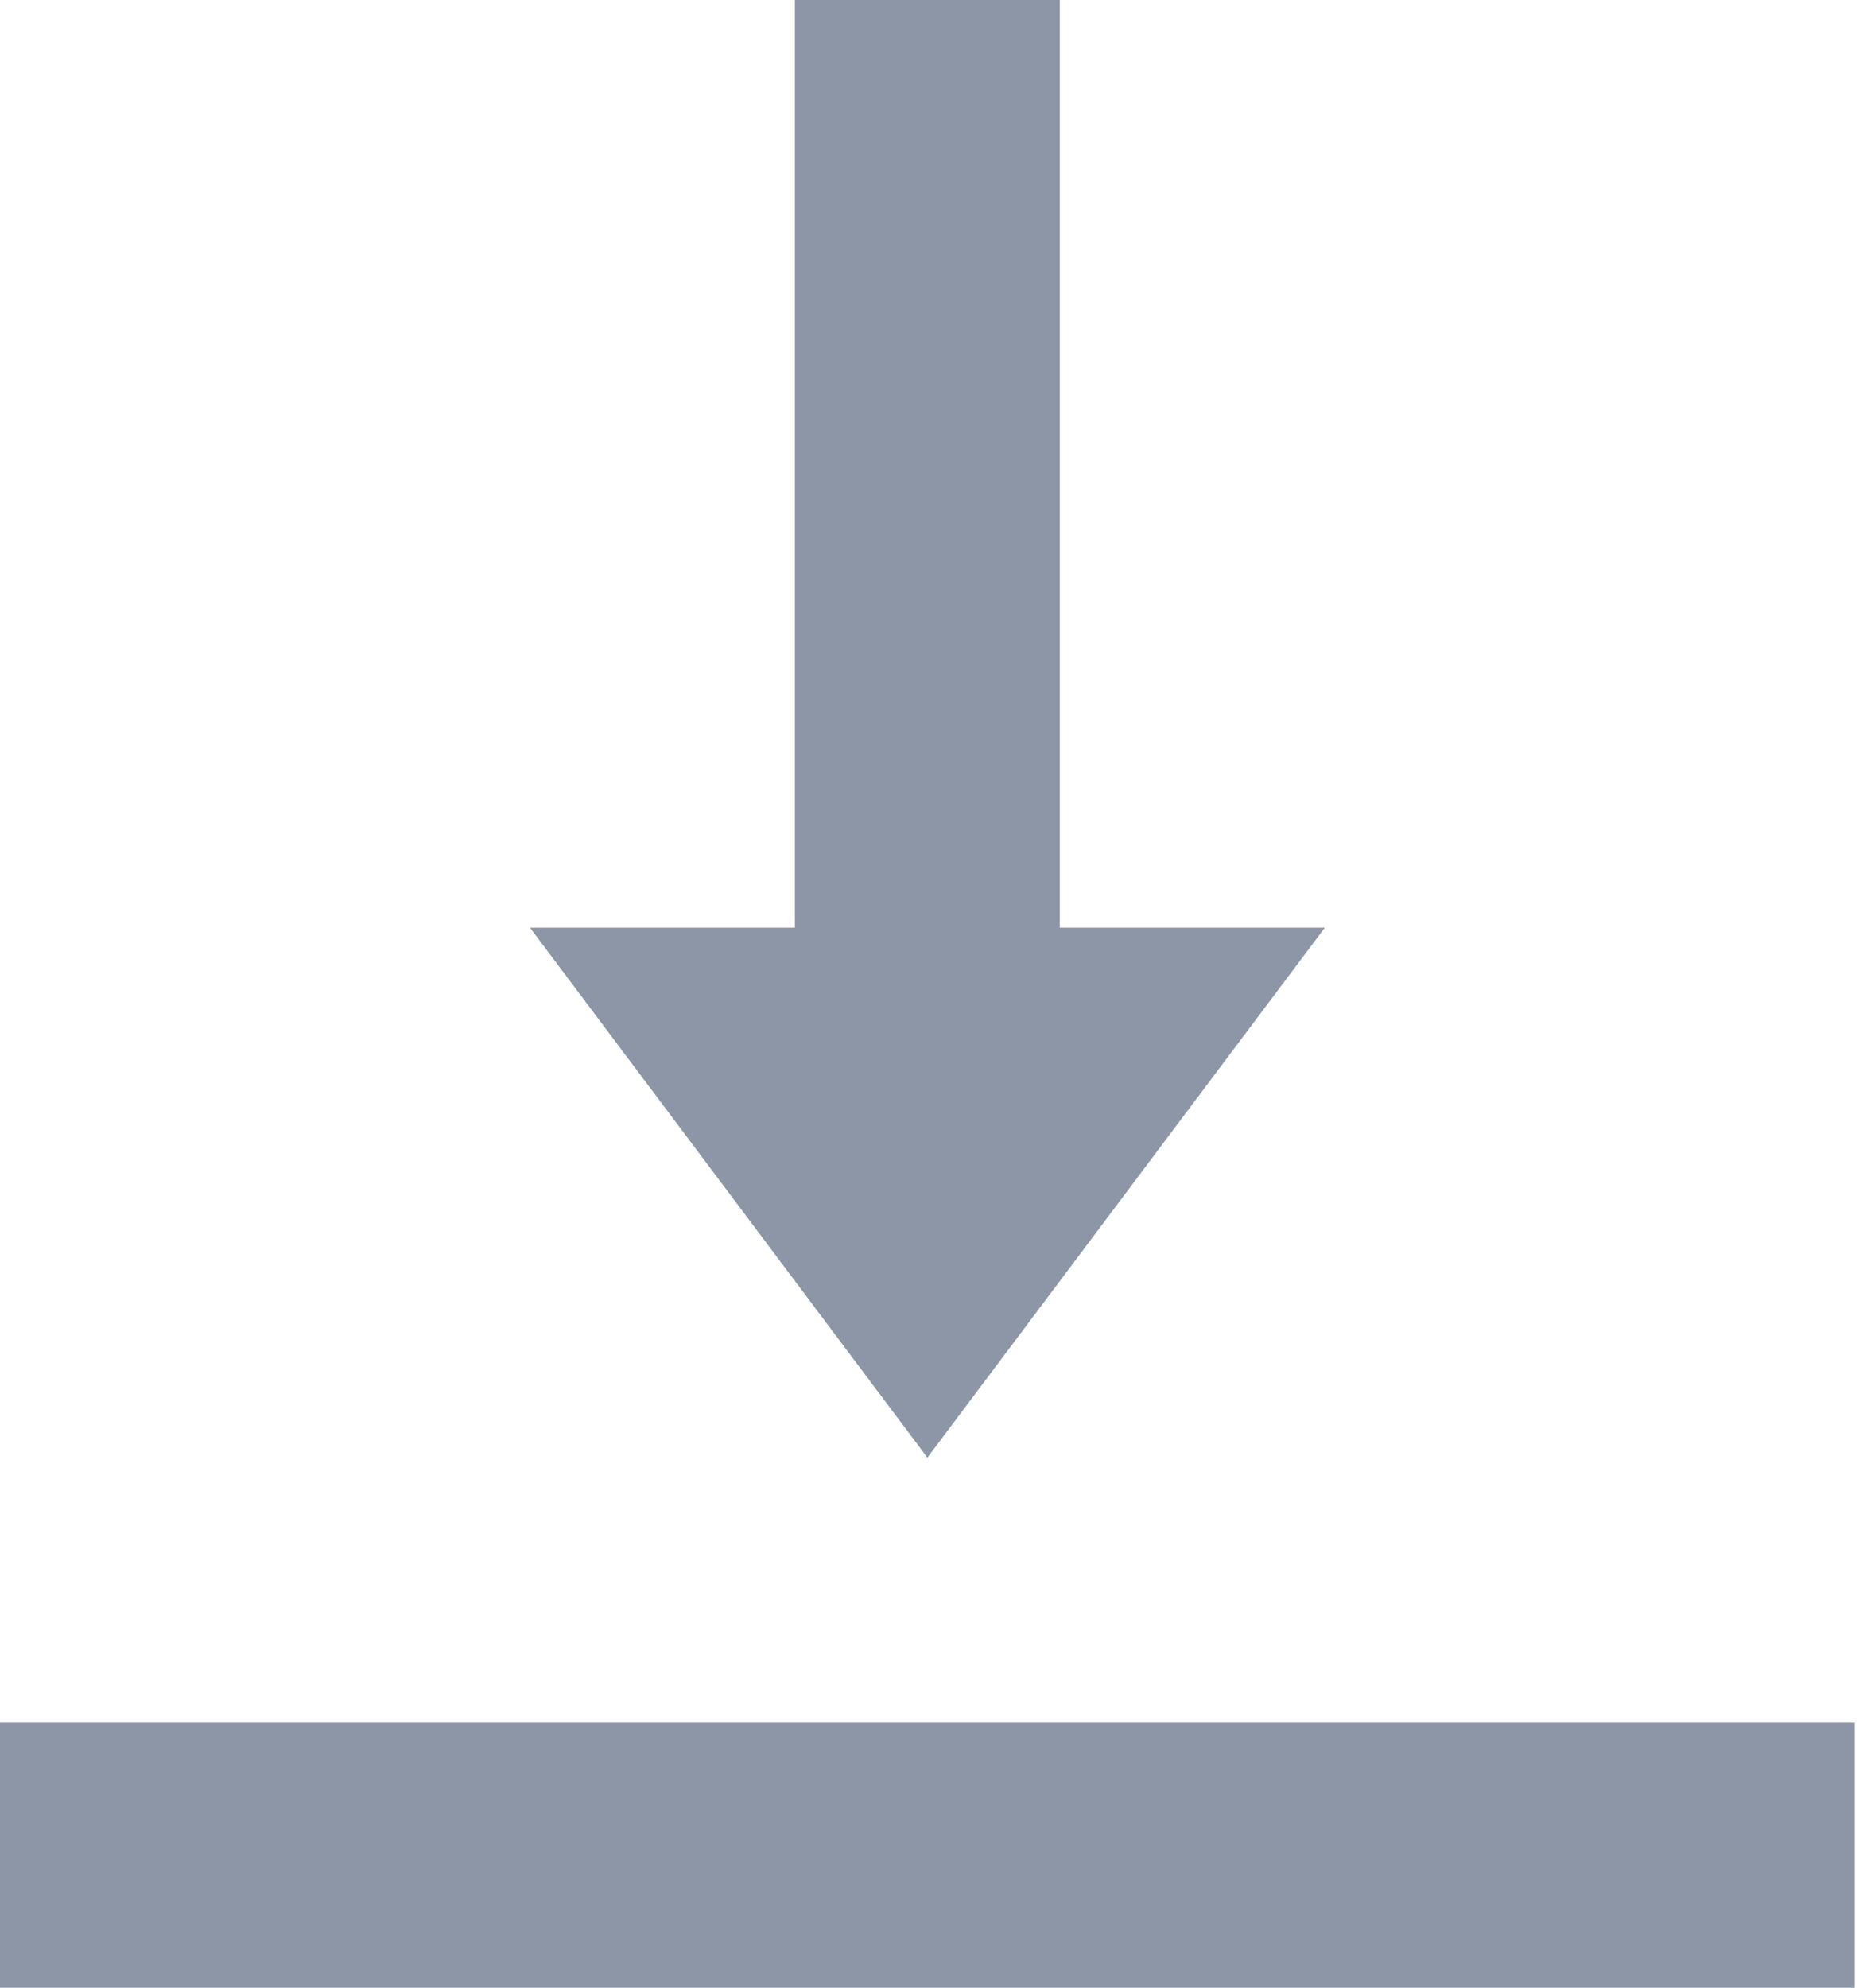 <svg width="15" height="16" viewBox="0 0 15 16" fill="none" xmlns="http://www.w3.org/2000/svg">
<path fill-rule="evenodd" clip-rule="evenodd" d="M10.667 7.467H8.533V0H6.4V7.467H4.267L7.467 11.733L10.667 7.467Z" fill="#8D96A6"/>
<path fill-rule="evenodd" clip-rule="evenodd" d="M0 16H14.933V13.867H0V16Z" fill="#8D96A6"/>
</svg>
